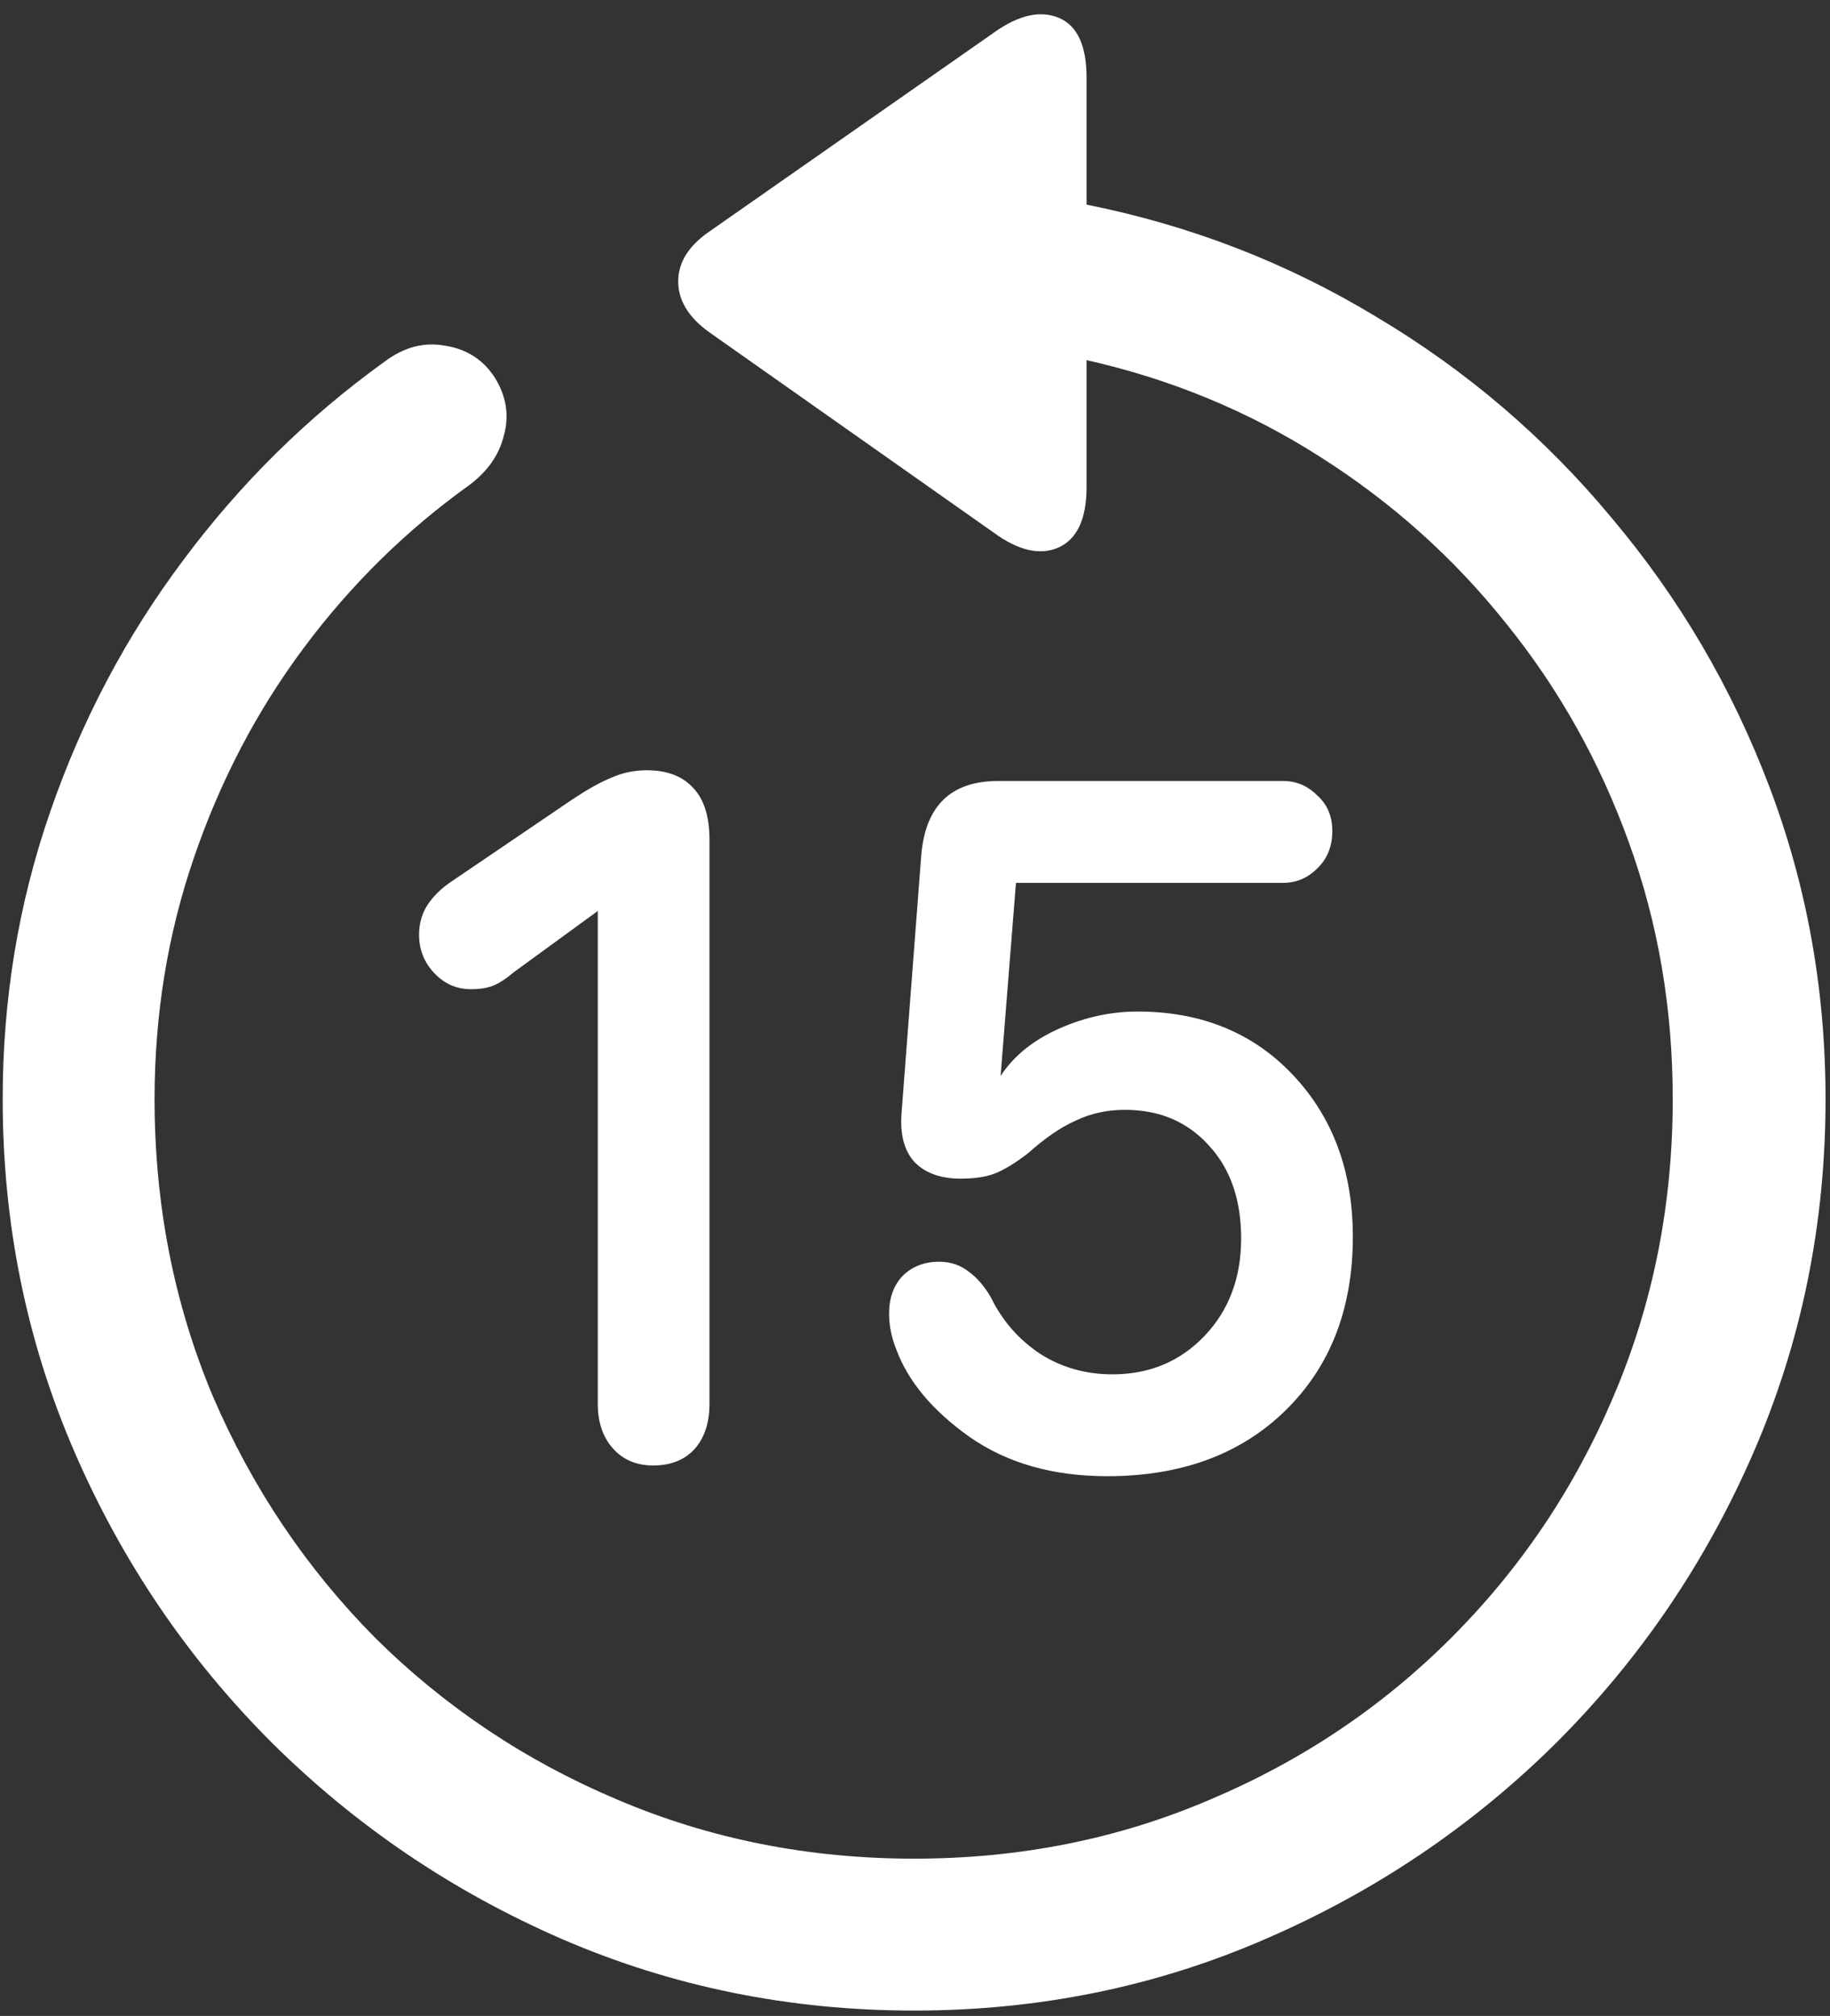 <svg width="128" height="141" viewBox="0 0 128 141" fill="none" xmlns="http://www.w3.org/2000/svg">
<rect x="0" y="0" width="128" height="141" fill="#333333" stroke="none"/>
<path d="M0.188 76.875C0.188 85.583 1.854 93.792 5.188 101.5C8.521 109.208 13.125 116 19 121.875C24.875 127.708 31.646 132.292 39.312 135.625C47.021 138.958 55.229 140.625 63.938 140.625C72.646 140.625 80.833 138.958 88.5 135.625C96.208 132.292 103 127.708 108.875 121.875C114.75 116 119.354 109.208 122.688 101.5C126.021 93.792 127.688 85.583 127.688 76.875C127.688 69.208 126.375 61.917 123.75 55C121.125 48.083 117.458 41.833 112.75 36.25C108.083 30.625 102.604 25.938 96.312 22.188C90.062 18.396 83.292 15.771 76 14.312V5.438C76 3.188 75.354 1.792 74.062 1.25C72.771 0.708 71.271 1.042 69.562 2.25L49.625 16.188C48.167 17.188 47.438 18.354 47.438 19.688C47.438 21.021 48.167 22.208 49.625 23.25L69.5 37.25C71.208 38.5 72.708 38.854 74 38.312C75.333 37.729 76 36.312 76 34.062V25.188C81.917 26.521 87.354 28.771 92.312 31.938C97.312 35.104 101.646 38.979 105.312 43.562C109.021 48.146 111.896 53.271 113.938 58.938C115.979 64.562 117 70.542 117 76.875C117 84.25 115.625 91.167 112.875 97.625C110.167 104.042 106.375 109.688 101.5 114.562C96.667 119.396 91.042 123.167 84.625 125.875C78.208 128.625 71.312 130 63.938 130C56.562 130 49.646 128.625 43.188 125.875C36.771 123.167 31.125 119.396 26.25 114.562C21.417 109.688 17.625 104.042 14.875 97.625C12.167 91.167 10.812 84.25 10.812 76.875C10.812 70.958 11.729 65.333 13.562 60C15.396 54.625 17.958 49.729 21.25 45.312C24.542 40.896 28.396 37.104 32.812 33.938C34.104 32.979 34.917 31.812 35.25 30.438C35.625 29.062 35.417 27.729 34.625 26.438C33.833 25.188 32.688 24.438 31.188 24.188C29.688 23.896 28.25 24.271 26.875 25.312C21.5 29.188 16.812 33.812 12.812 39.188C8.812 44.521 5.708 50.396 3.5 56.812C1.292 63.188 0.188 69.875 0.188 76.875ZM45.688 102.5C46.896 102.5 47.854 102.125 48.562 101.375C49.271 100.583 49.625 99.521 49.625 98.188V58.75C49.625 57.125 49.25 55.917 48.5 55.125C47.75 54.292 46.667 53.875 45.25 53.875C44.375 53.875 43.562 54.042 42.812 54.375C42.062 54.667 41.125 55.188 40 55.938L31.438 61.75C30.729 62.25 30.188 62.812 29.812 63.438C29.479 64.021 29.312 64.667 29.312 65.375C29.312 66.417 29.667 67.312 30.375 68.062C31.083 68.812 31.938 69.188 32.938 69.188C33.562 69.188 34.083 69.104 34.5 68.938C34.917 68.771 35.396 68.458 35.938 68L41.938 63.625H41.812V98.188C41.812 99.479 42.167 100.521 42.875 101.312C43.583 102.104 44.521 102.5 45.688 102.5ZM77.438 103.25C82.604 103.25 86.75 101.729 89.875 98.688C93.042 95.604 94.625 91.542 94.625 86.5C94.625 81.917 93.229 78.146 90.438 75.188C87.646 72.229 84.021 70.75 79.562 70.75C77.562 70.75 75.604 71.208 73.688 72.125C71.812 73.042 70.458 74.292 69.625 75.875H69.938L71.062 61.75H89.75C90.667 61.75 91.458 61.417 92.125 60.75C92.833 60.083 93.188 59.208 93.188 58.125C93.188 57.083 92.833 56.25 92.125 55.625C91.458 54.958 90.667 54.625 89.75 54.625H69.812C66.521 54.625 64.729 56.354 64.438 59.812L63.062 77.812C62.938 79.354 63.25 80.521 64 81.312C64.75 82.062 65.812 82.438 67.188 82.438C68.188 82.438 69 82.312 69.625 82.062C70.25 81.812 71 81.354 71.875 80.688C73.083 79.604 74.208 78.833 75.25 78.375C76.292 77.875 77.438 77.625 78.688 77.625C81.104 77.625 83.062 78.458 84.562 80.125C86.062 81.75 86.812 83.917 86.812 86.625C86.812 89.375 85.958 91.646 84.25 93.438C82.542 95.229 80.396 96.125 77.812 96.125C75.938 96.125 74.25 95.646 72.75 94.688C71.25 93.688 70.104 92.375 69.312 90.75C68.854 89.958 68.333 89.354 67.75 88.938C67.167 88.479 66.479 88.25 65.688 88.25C64.646 88.25 63.792 88.583 63.125 89.25C62.5 89.917 62.188 90.792 62.188 91.875C62.188 92.292 62.229 92.708 62.312 93.125C62.396 93.542 62.521 93.958 62.688 94.375C63.521 96.625 65.229 98.667 67.812 100.5C70.438 102.333 73.646 103.25 77.438 103.25Z" fill="white"/>
</svg>
